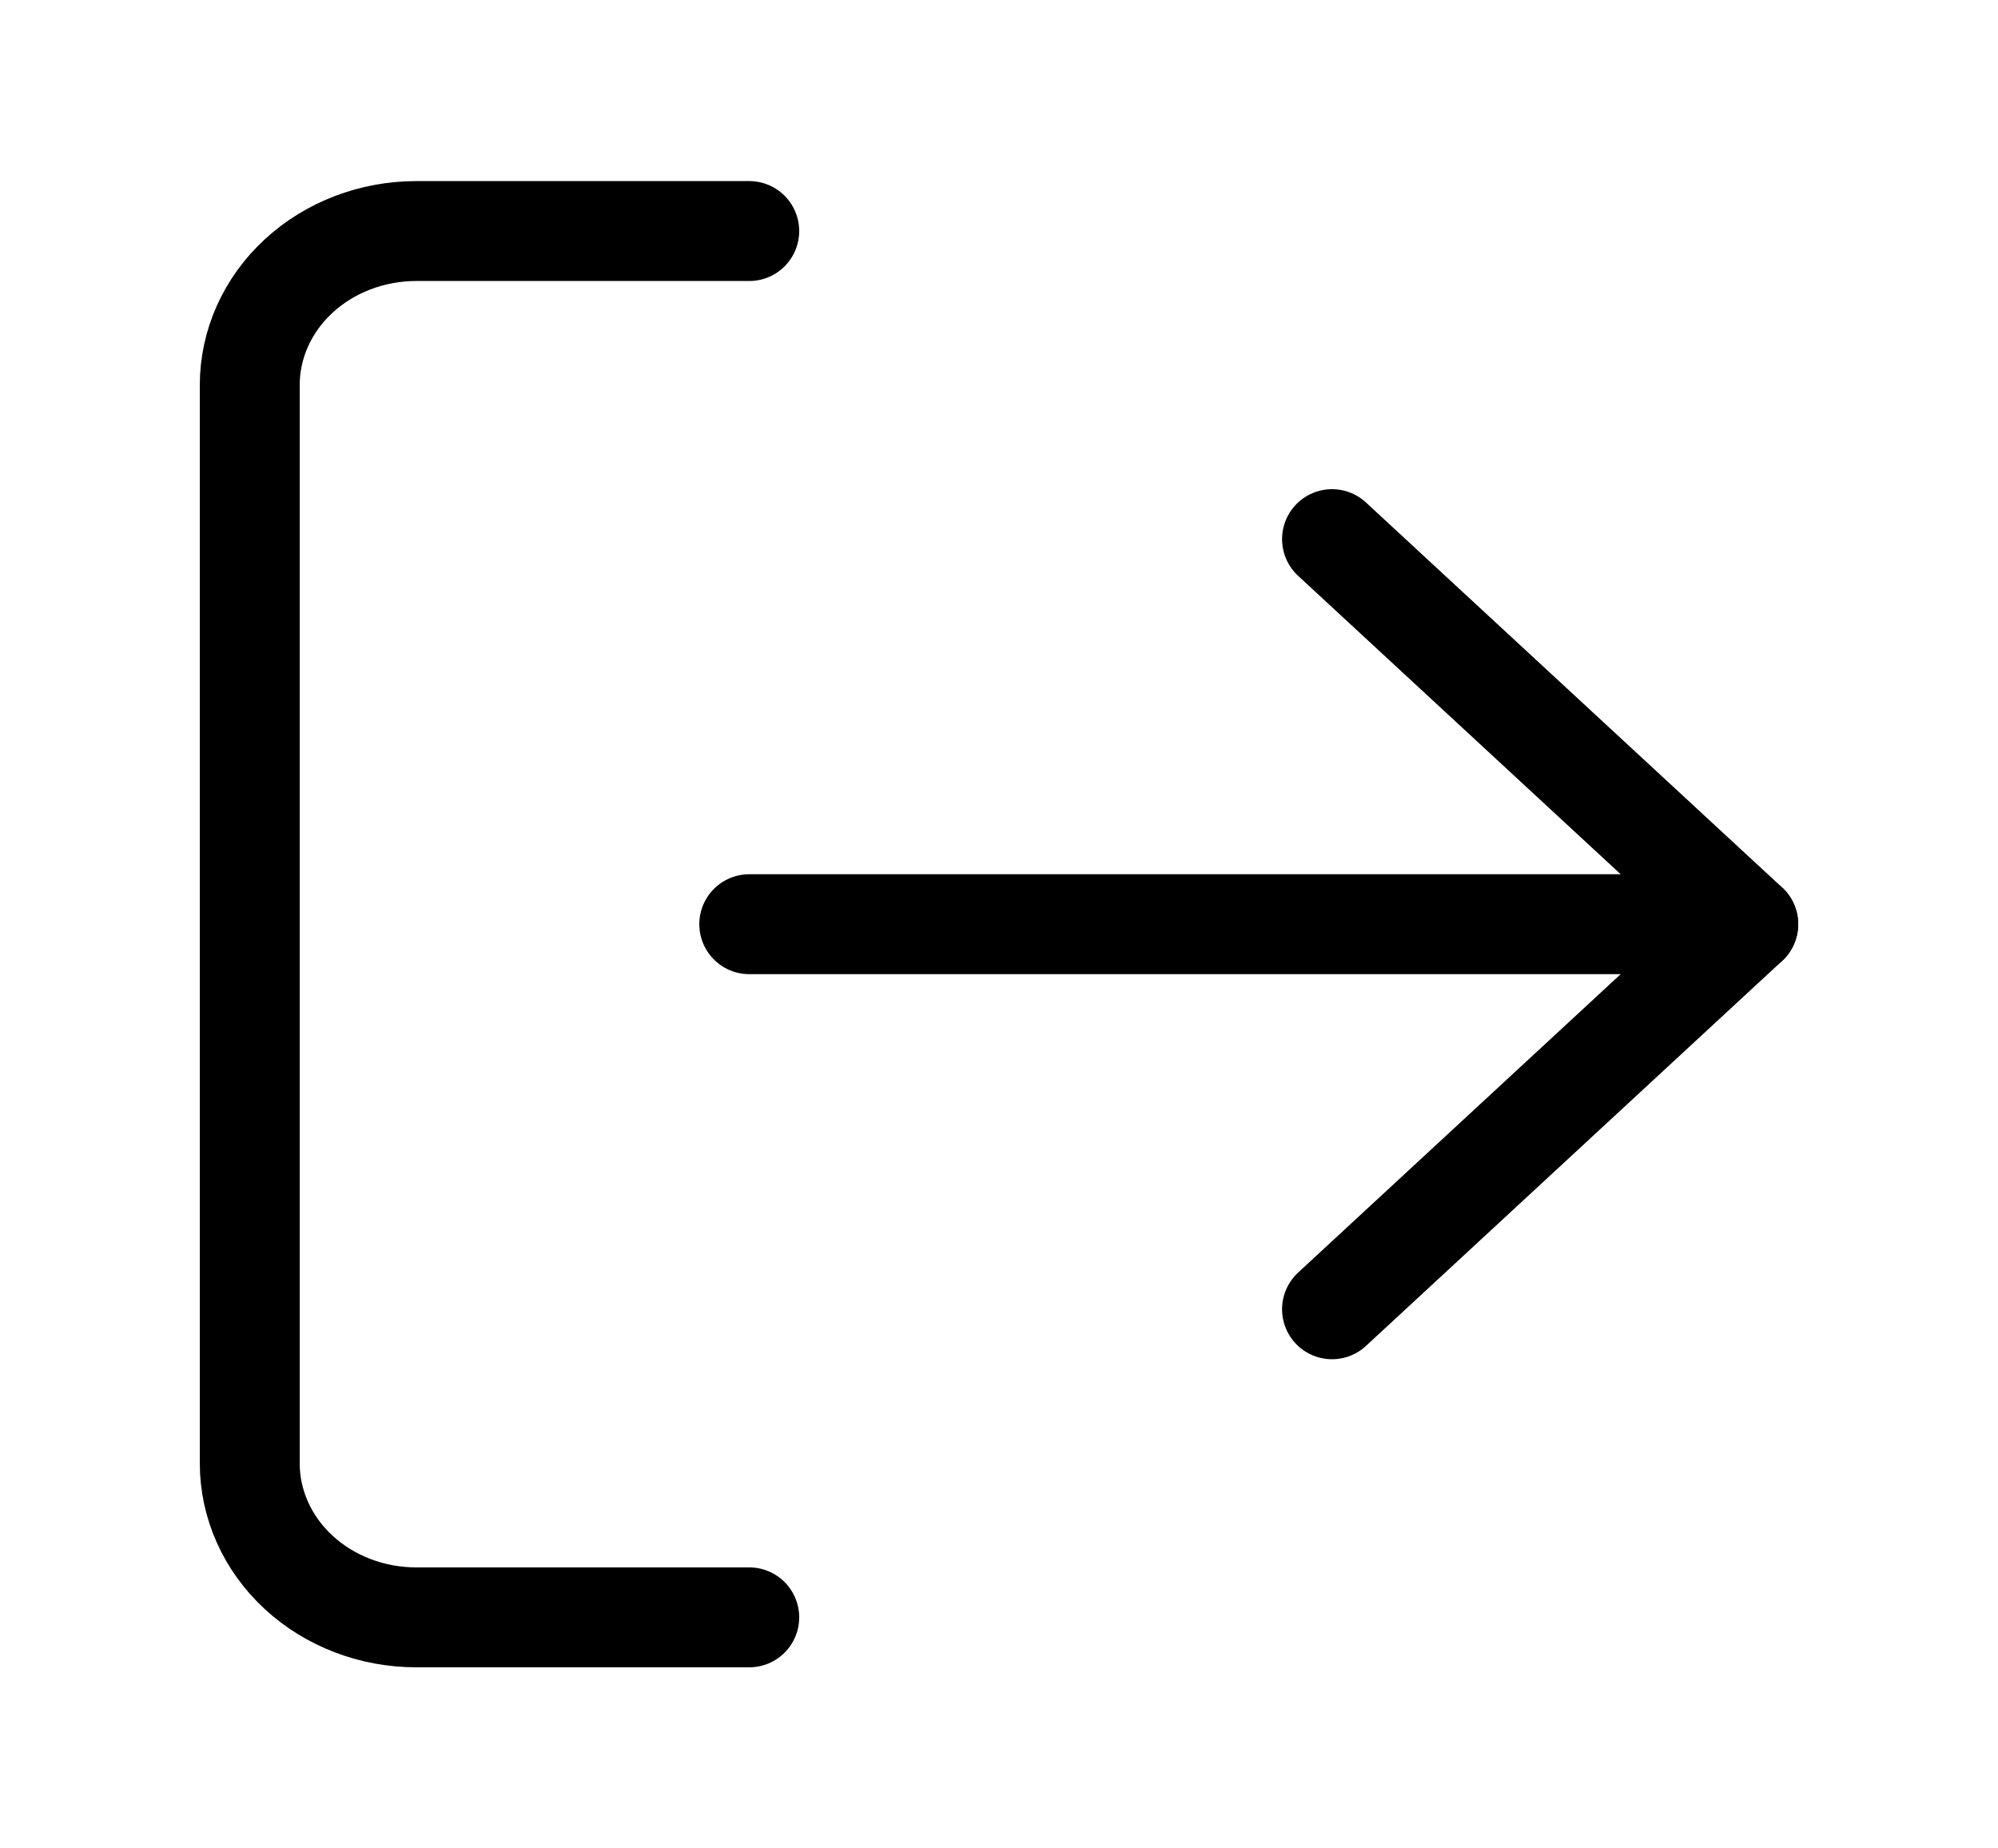 <svg width="40" height="37" viewBox="0 0 40 37" fill="none" xmlns="http://www.w3.org/2000/svg">
<path d="M15 32.375H8.333C7.449 32.375 6.601 32.05 5.976 31.472C5.351 30.894 5 30.109 5 29.292V7.708C5 6.891 5.351 6.106 5.976 5.528C6.601 4.95 7.449 4.625 8.333 4.625H15" stroke="black" stroke-width="2" stroke-linecap="round" stroke-linejoin="round"/>
<path d="M26.667 26.208L35 18.5L26.667 10.792" stroke="black" stroke-width="2" stroke-linecap="round" stroke-linejoin="round"/>
<path d="M35 18.5H15" stroke="black" stroke-width="2" stroke-linecap="round" stroke-linejoin="round"/>
</svg>
